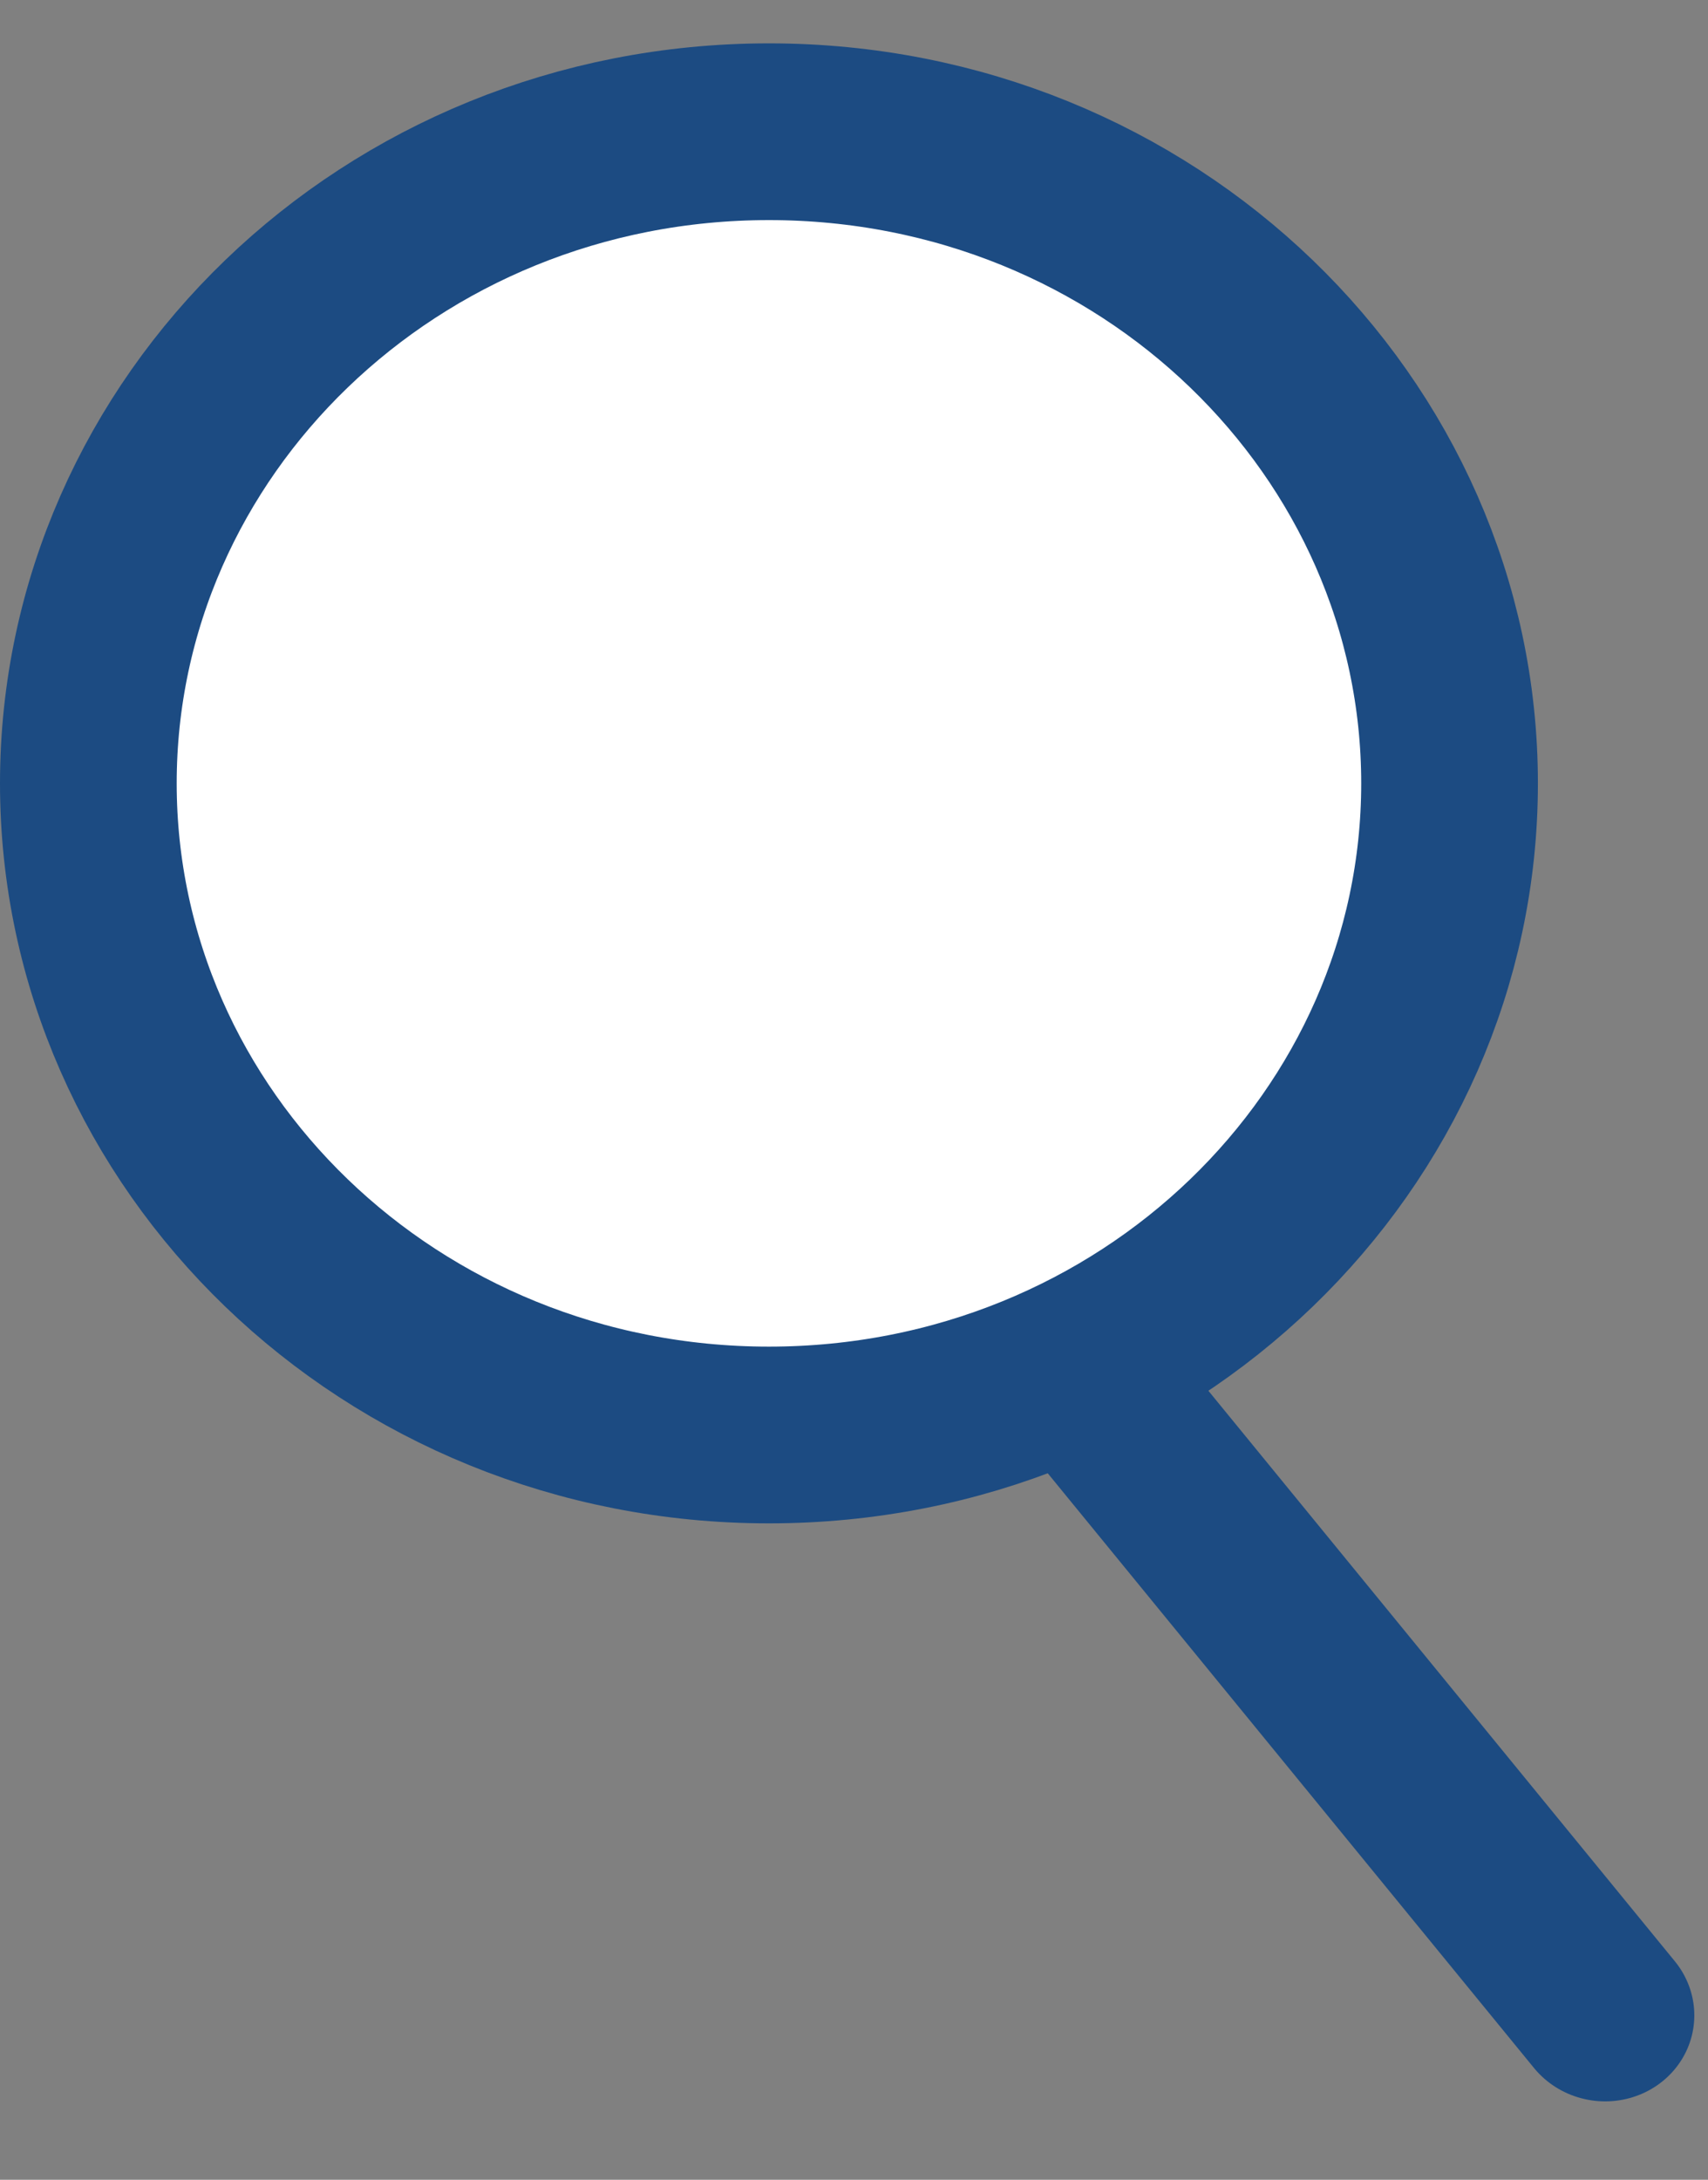 <svg width="29" height="37" viewBox="0 0 29 37" fill="none" xmlns="http://www.w3.org/2000/svg">
<rect x="0" y="0" width="29" height="37" fill="#808080" stroke="none"/>
<path d="M24.612 13.297C24.612 19.352 19.493 24.358 13.056 24.358C6.619 24.358 1.5 19.352 1.5 13.297C1.5 7.243 6.619 2.236 13.056 2.236C19.493 2.236 24.612 7.243 24.612 13.297Z" fill="white" stroke="#1C4B82" stroke-width="3"/>
<line x1="1.5" y1="-1.5" x2="14.895" y2="-1.5" transform="matrix(0.633 0.774 -0.797 0.604 16.617 23.574)" stroke="#1C4B82" stroke-width="3" stroke-linecap="round"/>
</svg>
